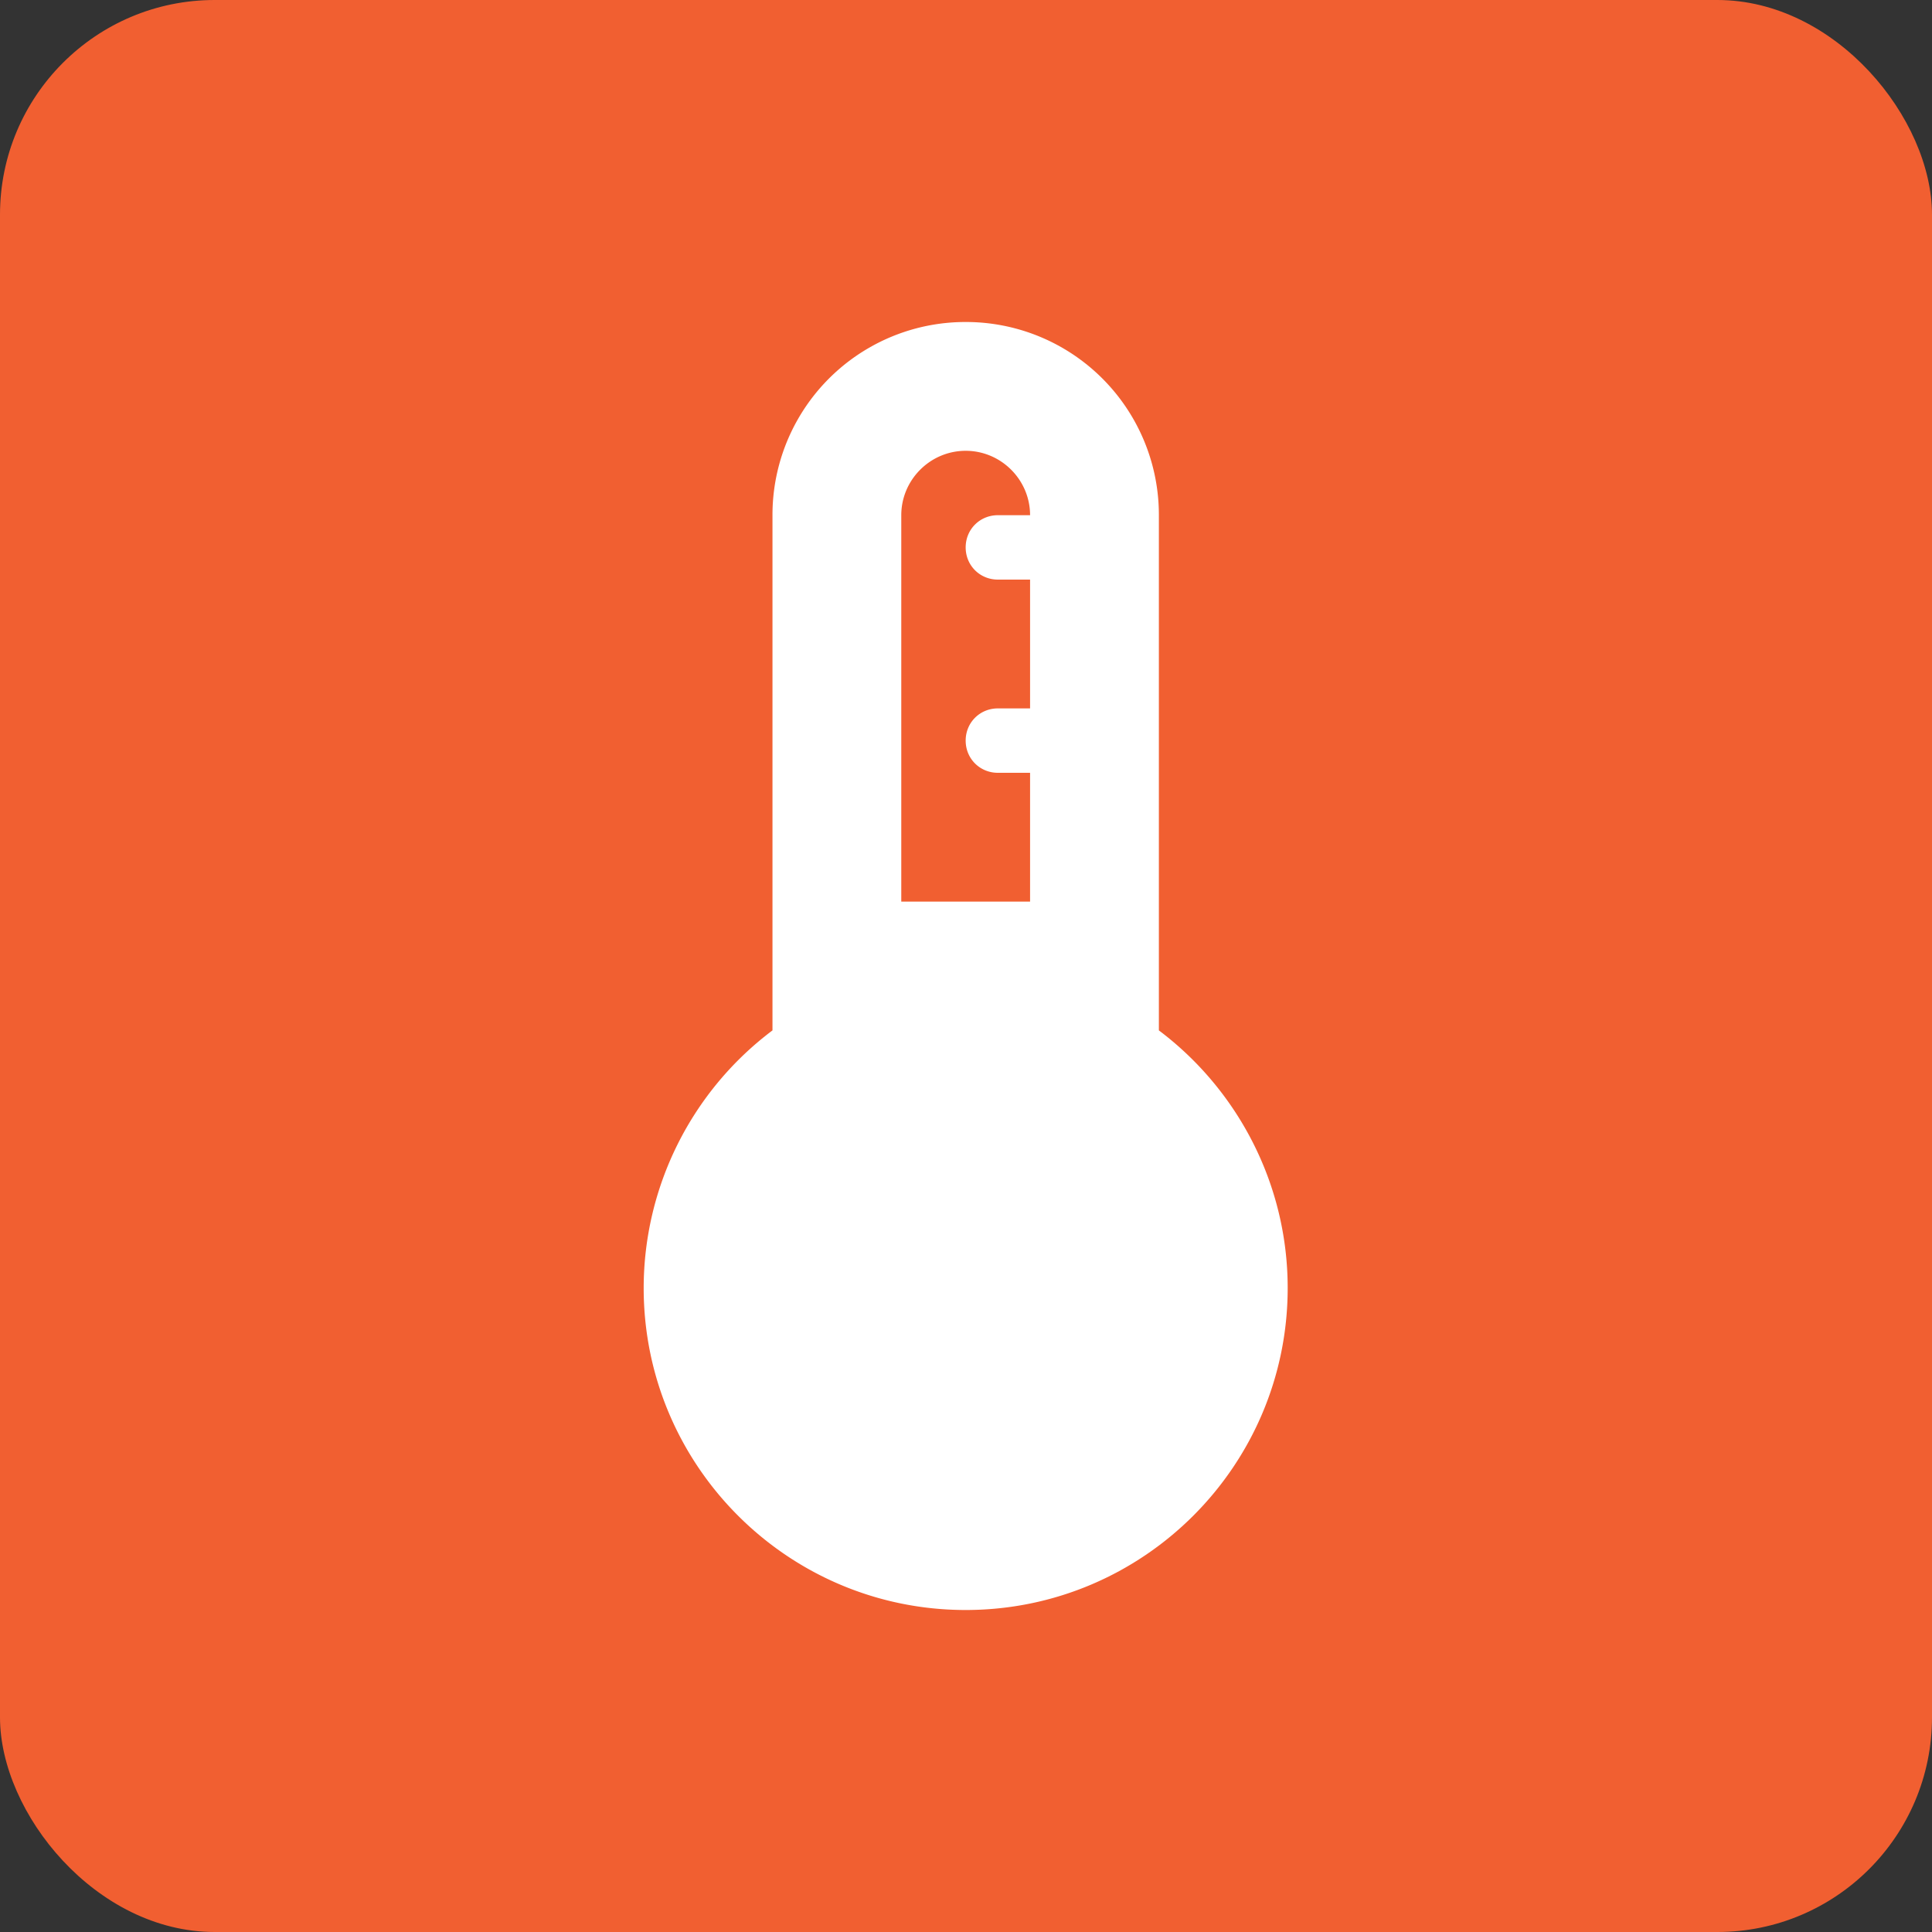 <svg width="72" height="72" viewBox="0 0 72 72" fill="none" xmlns="http://www.w3.org/2000/svg">
    <rect x="0" y="0" width="72" height="72" fill="#333333" stroke="none"/>
    <rect width="72" height="72" rx="8" fill="#F15F31"/>
    <g clipPath="url(#vofr8incua)">
        <path d="M43.188 38.4V19.2a7.19 7.19 0 0 0-7.2-7.2 7.19 7.19 0 0 0-7.2 7.2v19.2a12.023 12.023 0 0 0-4.8 9.6c0 6.624 5.376 12 12 12s12-5.376 12-12c0-3.912-1.896-7.416-4.8-9.6zm-4.8-4.8h-4.8V19.2c0-1.32 1.08-2.4 2.4-2.4 1.32 0 2.4 1.08 2.4 2.4h-1.2c-.672 0-1.2.528-1.2 1.2 0 .672.528 1.2 1.2 1.2h1.2v4.8h-1.2c-.672 0-1.2.528-1.2 1.2 0 .672.528 1.2 1.2 1.2h1.2v4.8z" fill="#fff"/>
    </g>
    <defs>
        <clipPath id="vofr8incua">
            <path fill="#fff" transform="translate(7.2 7.2)" d="M0 0h57.6v57.6H0z"/>
        </clipPath>
    </defs>
</svg>
